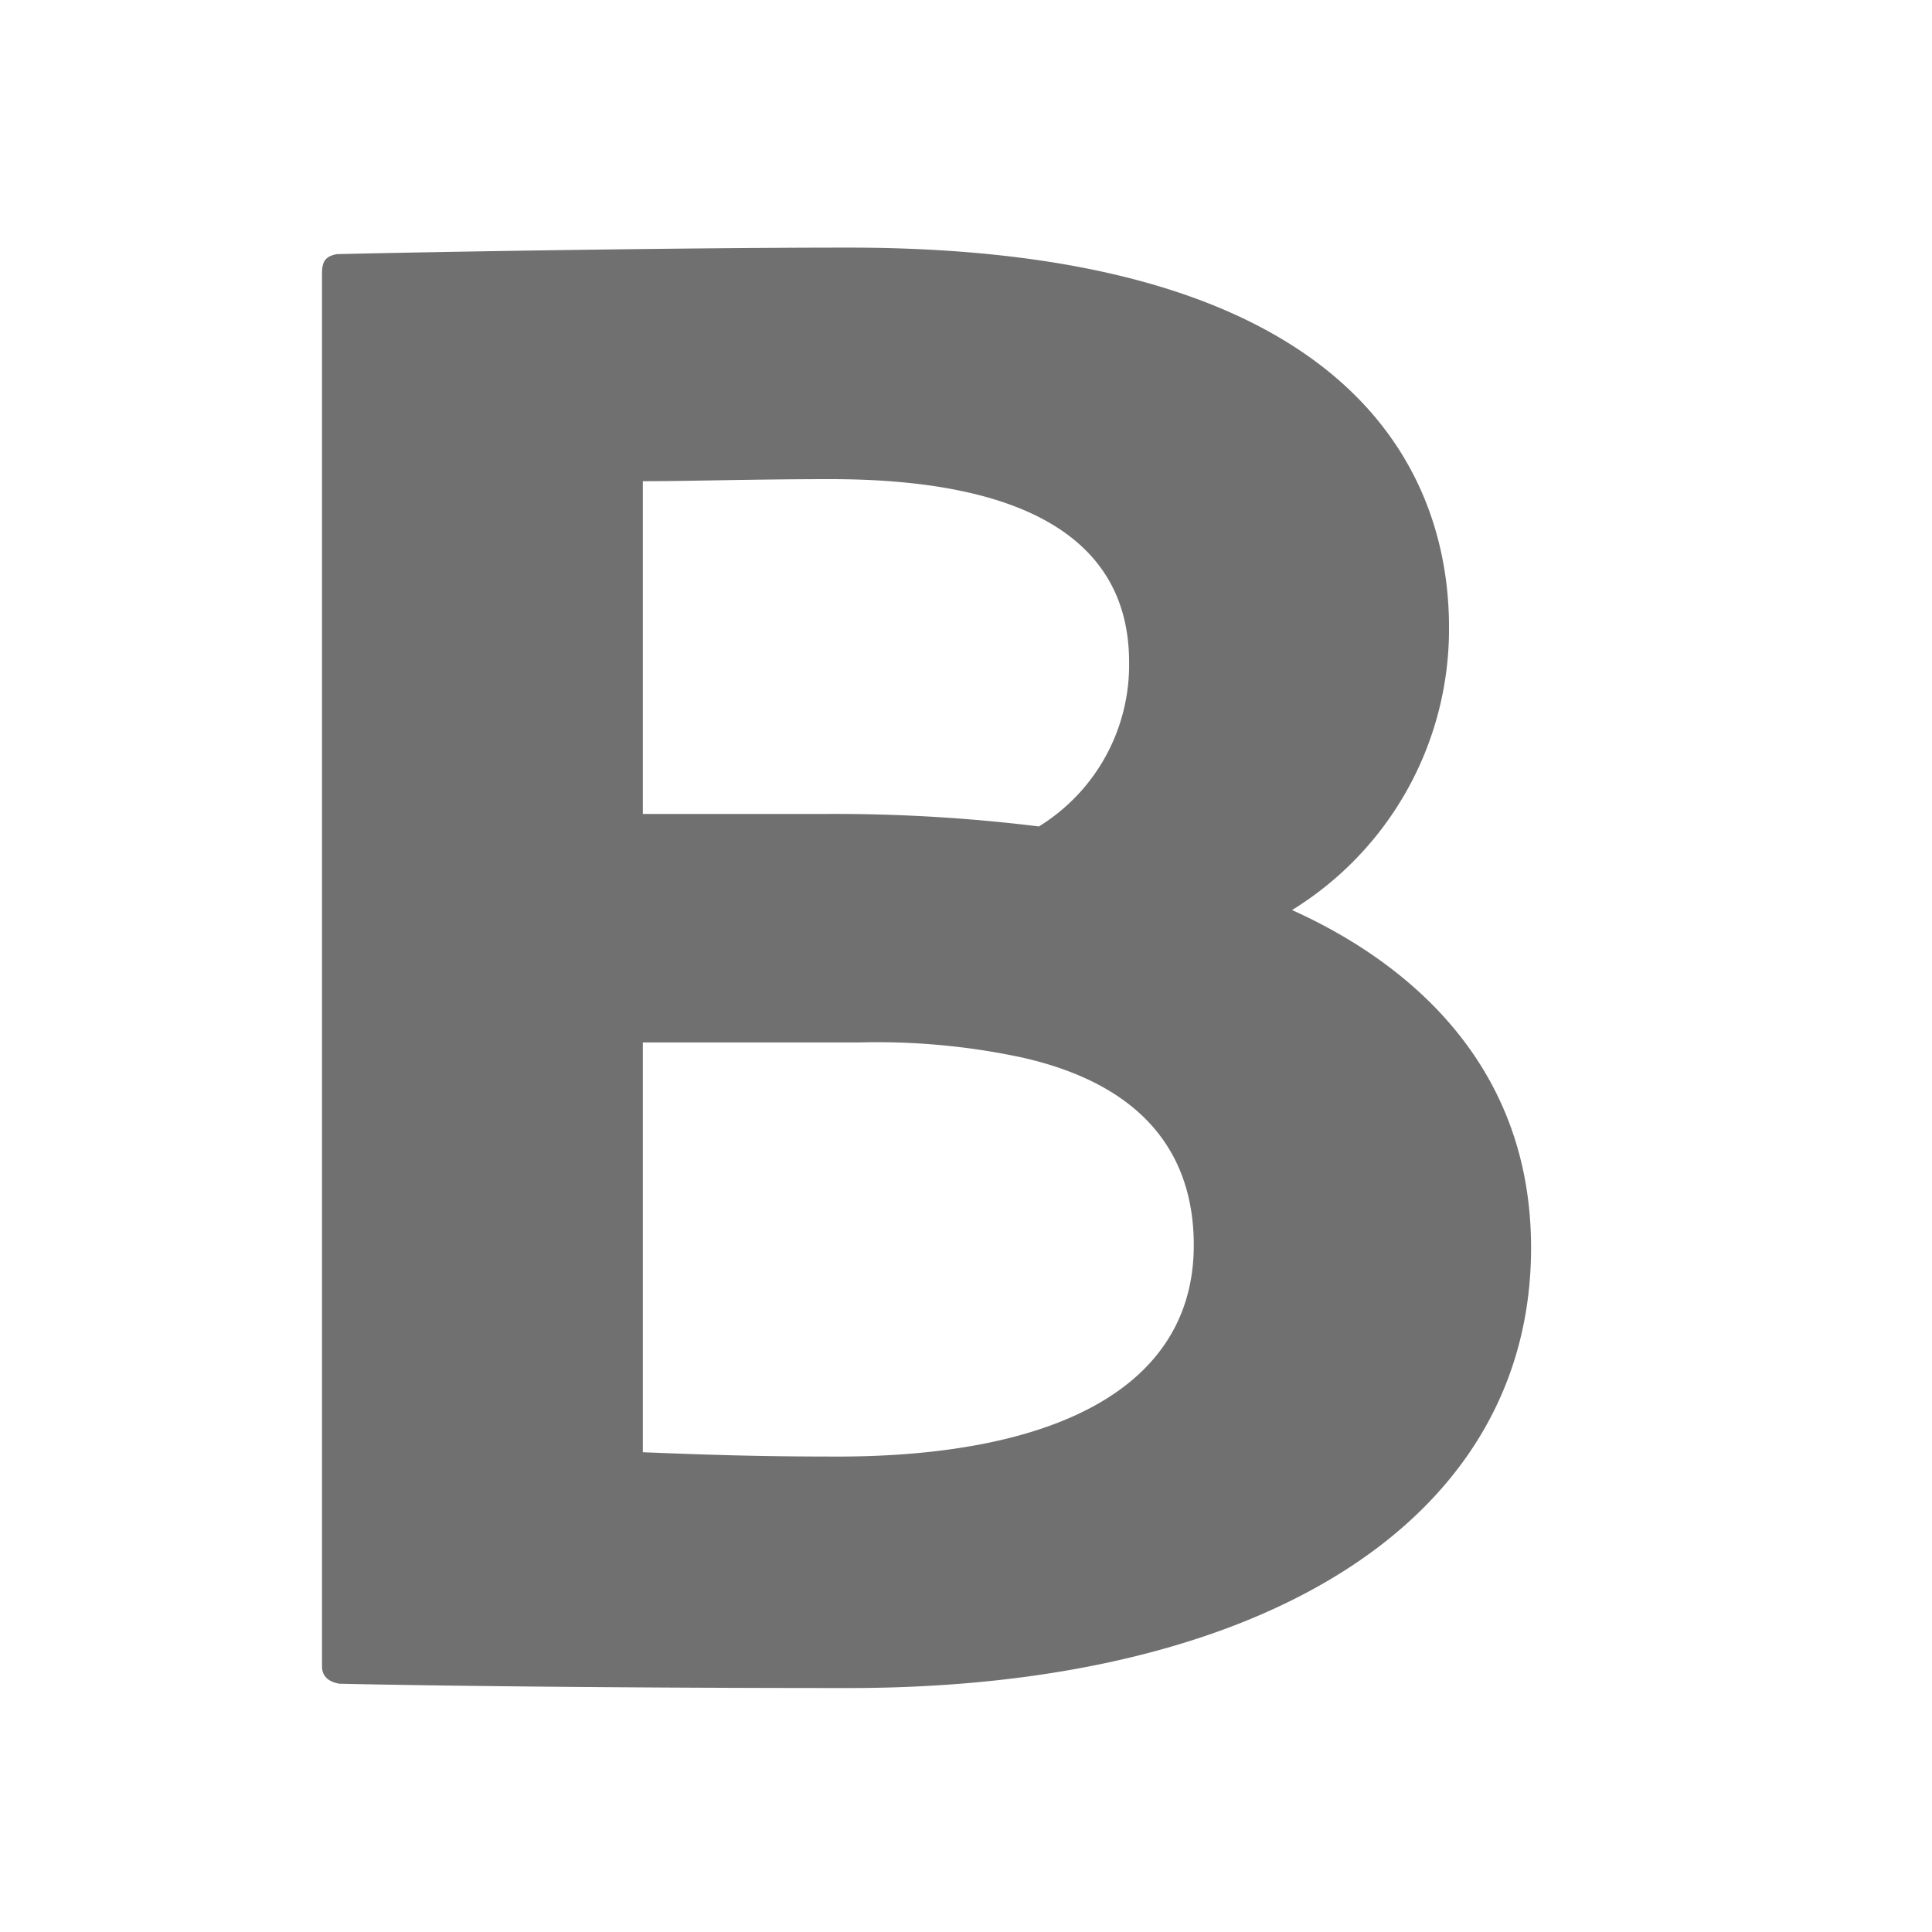 <svg xmlns="http://www.w3.org/2000/svg" height="48" viewBox="0 0 48 48" width="48"><path d="M8 6.8c0-.271.06-.433.372-.486 2.226-.054 8.567-.162 12.715-.162C34.021 6.152 36 12.106 36 15.572a8.194 8.194 0 01-3.9 7.038c2.29 1.03 5.939 3.411 5.939 8.392 0 6.822-6.743 10.937-16.955 10.937-5.384 0-10.3-.054-12.655-.108C8.124 41.777 8 41.614 8 41.4zm7.971 13.423h4.479a41.277 41.277 0 015.361.31 4.713 4.713 0 002.241-4.081c0-3.05-2.595-4.548-7.424-4.548-1.887 0-3.417.051-4.657.051zm0 15.857c1.3.053 2.786.107 4.565.107 5.568.054 9.123-1.661 9.123-5.251 0-2.2-1.183-3.966-4.264-4.662a17.167 17.167 0 00-4.029-.375h-5.395z" fill="#707070"/></svg>